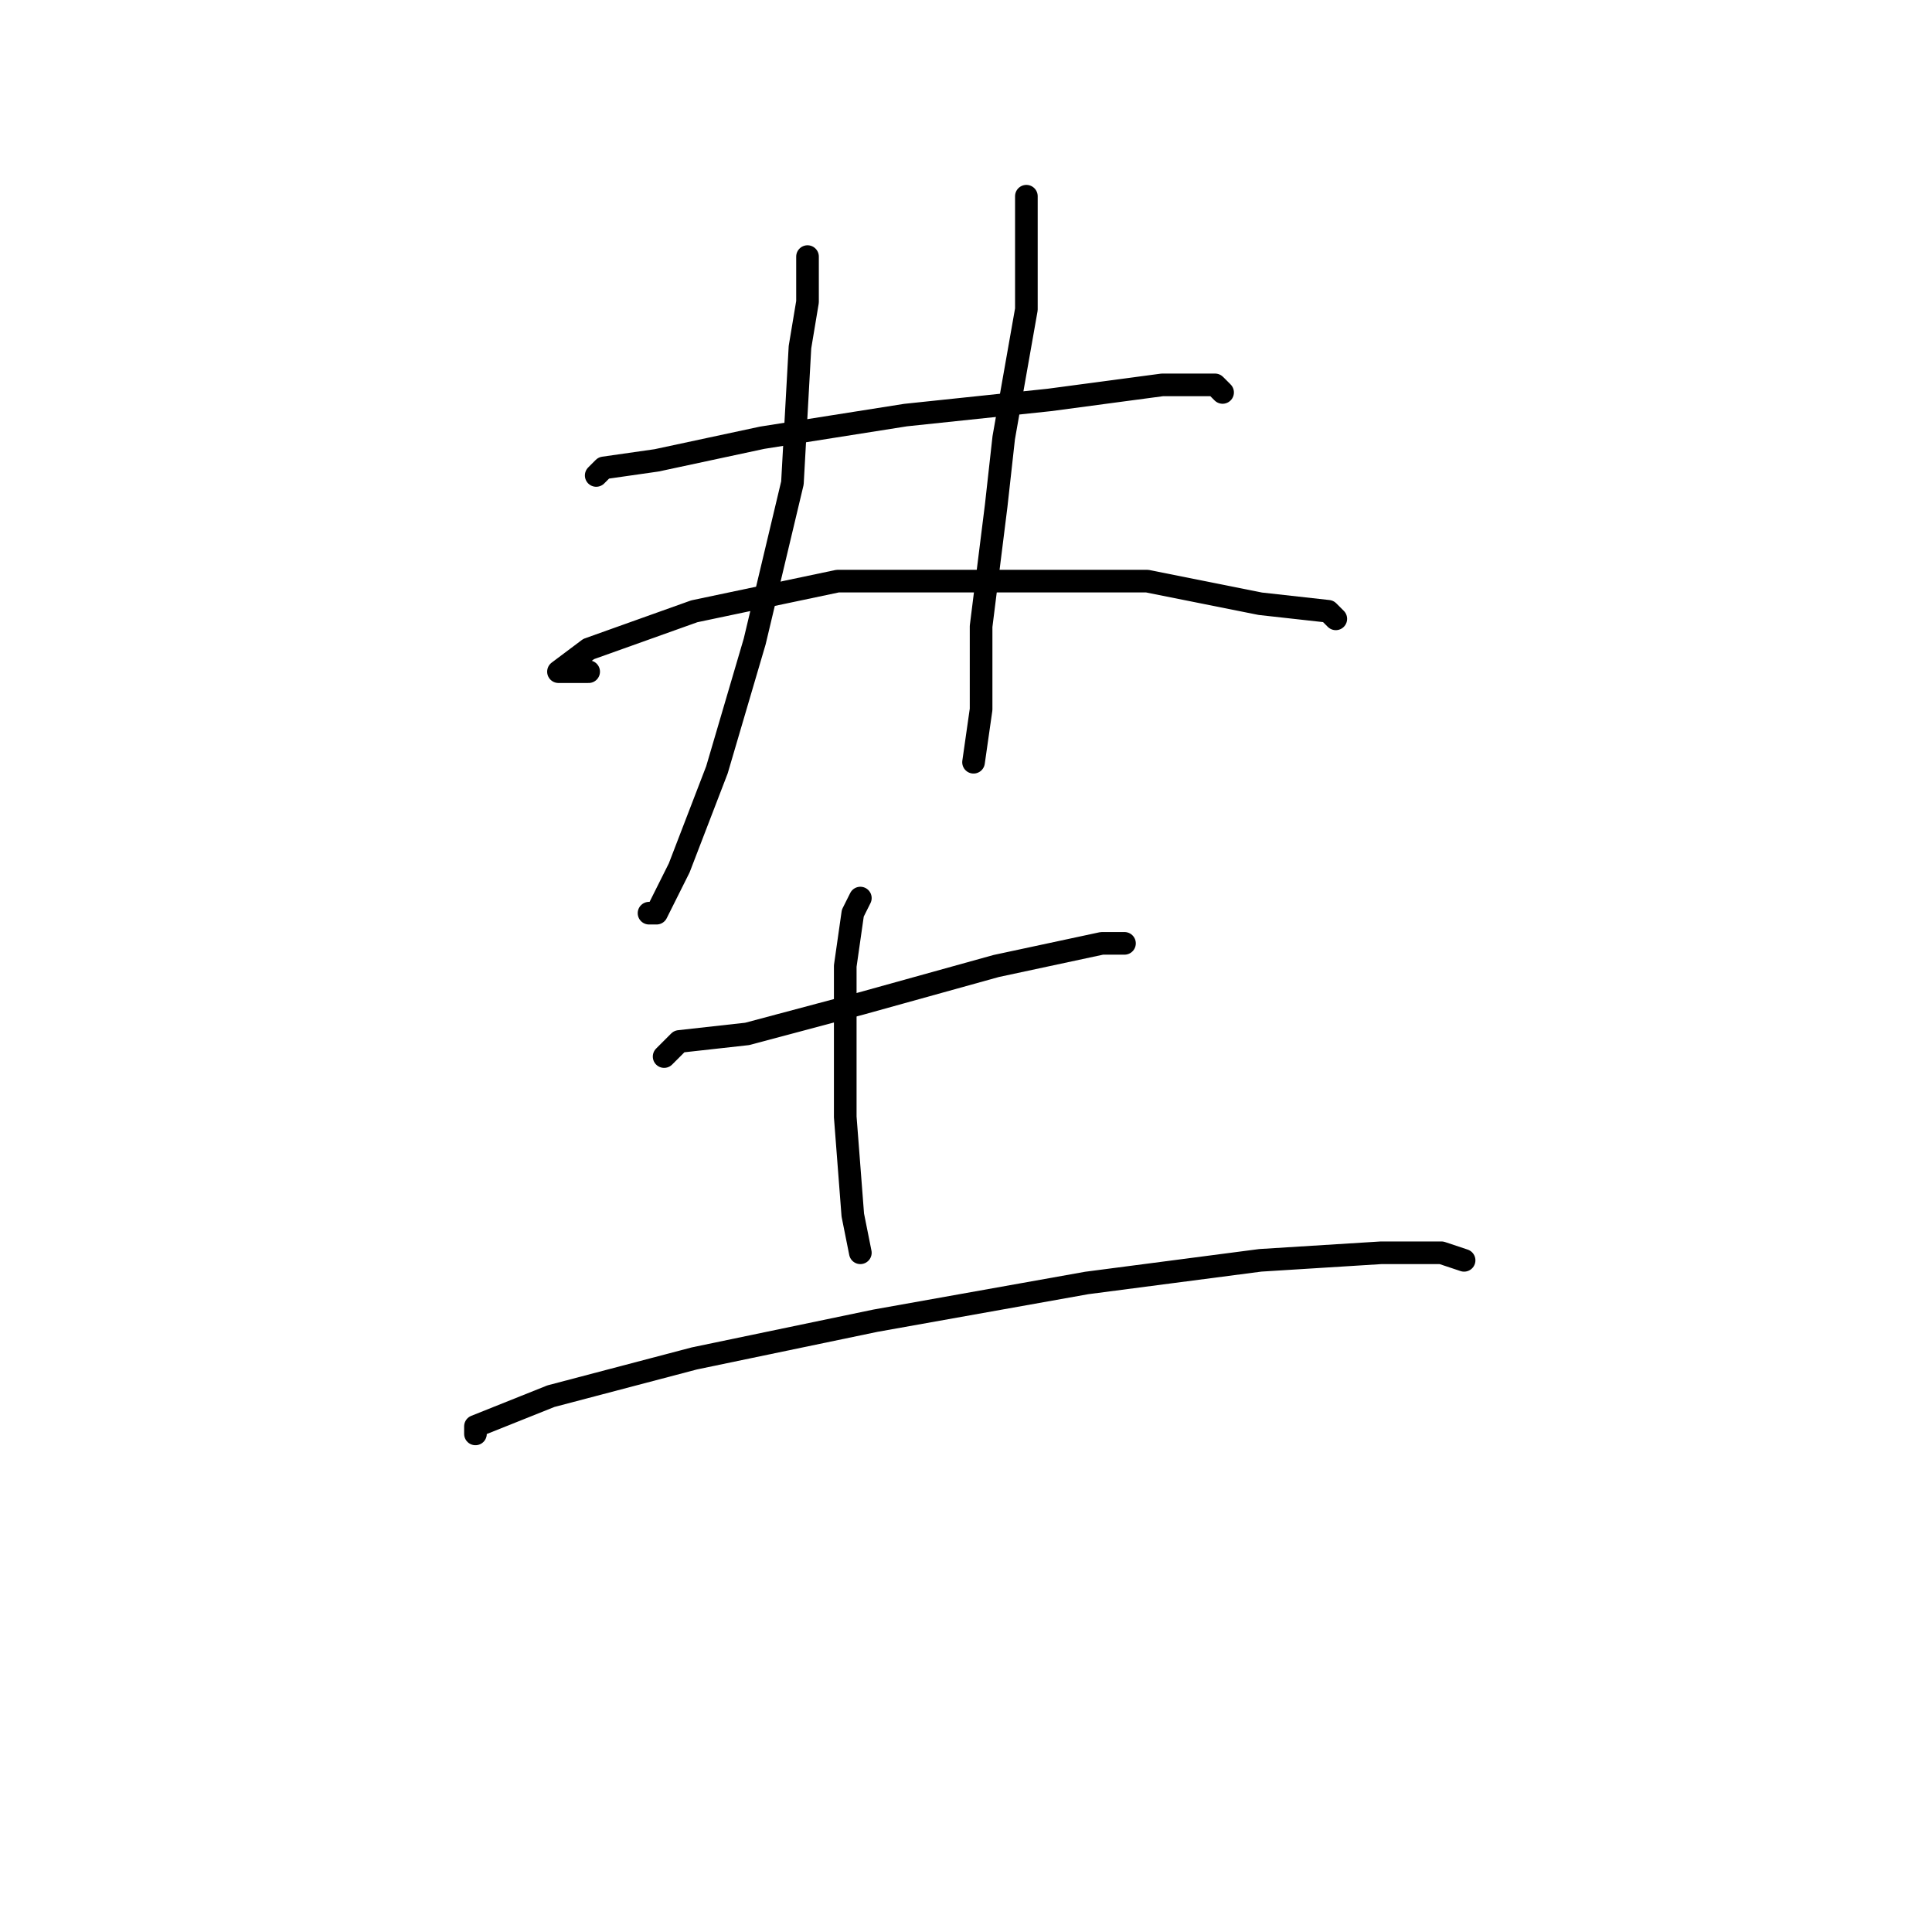 <?xml version="1.0" standalone="no"?>
    <svg width="256" height="256" xmlns="http://www.w3.org/2000/svg" version="1.1">
    <polyline stroke="black" stroke-width="3" stroke-linecap="round" fill="transparent" stroke-linejoin="round" points="107 34 107 40 106 46 105 64 100 85 95 102 90 115 87 121 86 121 86 121 " />
        <polyline stroke="black" stroke-width="3" stroke-linecap="round" fill="transparent" stroke-linejoin="round" points="136 26 136 30 136 41 133 58 132 67 130 83 130 94 129 101 129 101 " />
        <polyline stroke="black" stroke-width="3" stroke-linecap="round" fill="transparent" stroke-linejoin="round" points="79 63 80 62 87 61 101 58 120 55 139 53 154 51 161 51 162 52 162 52 " />
        <polyline stroke="black" stroke-width="3" stroke-linecap="round" fill="transparent" stroke-linejoin="round" points="78 89 75 89 74 89 78 86 92 81 111 77 127 77 133 77 152 77 167 80 176 81 177 82 177 82 " />
        <polyline stroke="black" stroke-width="3" stroke-linecap="round" fill="transparent" stroke-linejoin="round" points="88 140 89 139 90 138 99 137 114 133 132 128 146 125 149 125 149 125 " />
        <polyline stroke="black" stroke-width="3" stroke-linecap="round" fill="transparent" stroke-linejoin="round" points="114 119 113 121 112 128 112 141 112 148 113 161 114 166 114 166 " />
        <polyline stroke="black" stroke-width="3" stroke-linecap="round" fill="transparent" stroke-linejoin="round" points="63 190 63 189 73 185 92 180 116 175 144 170 167 167 183 166 191 166 194 167 194 167 " />
        </svg>